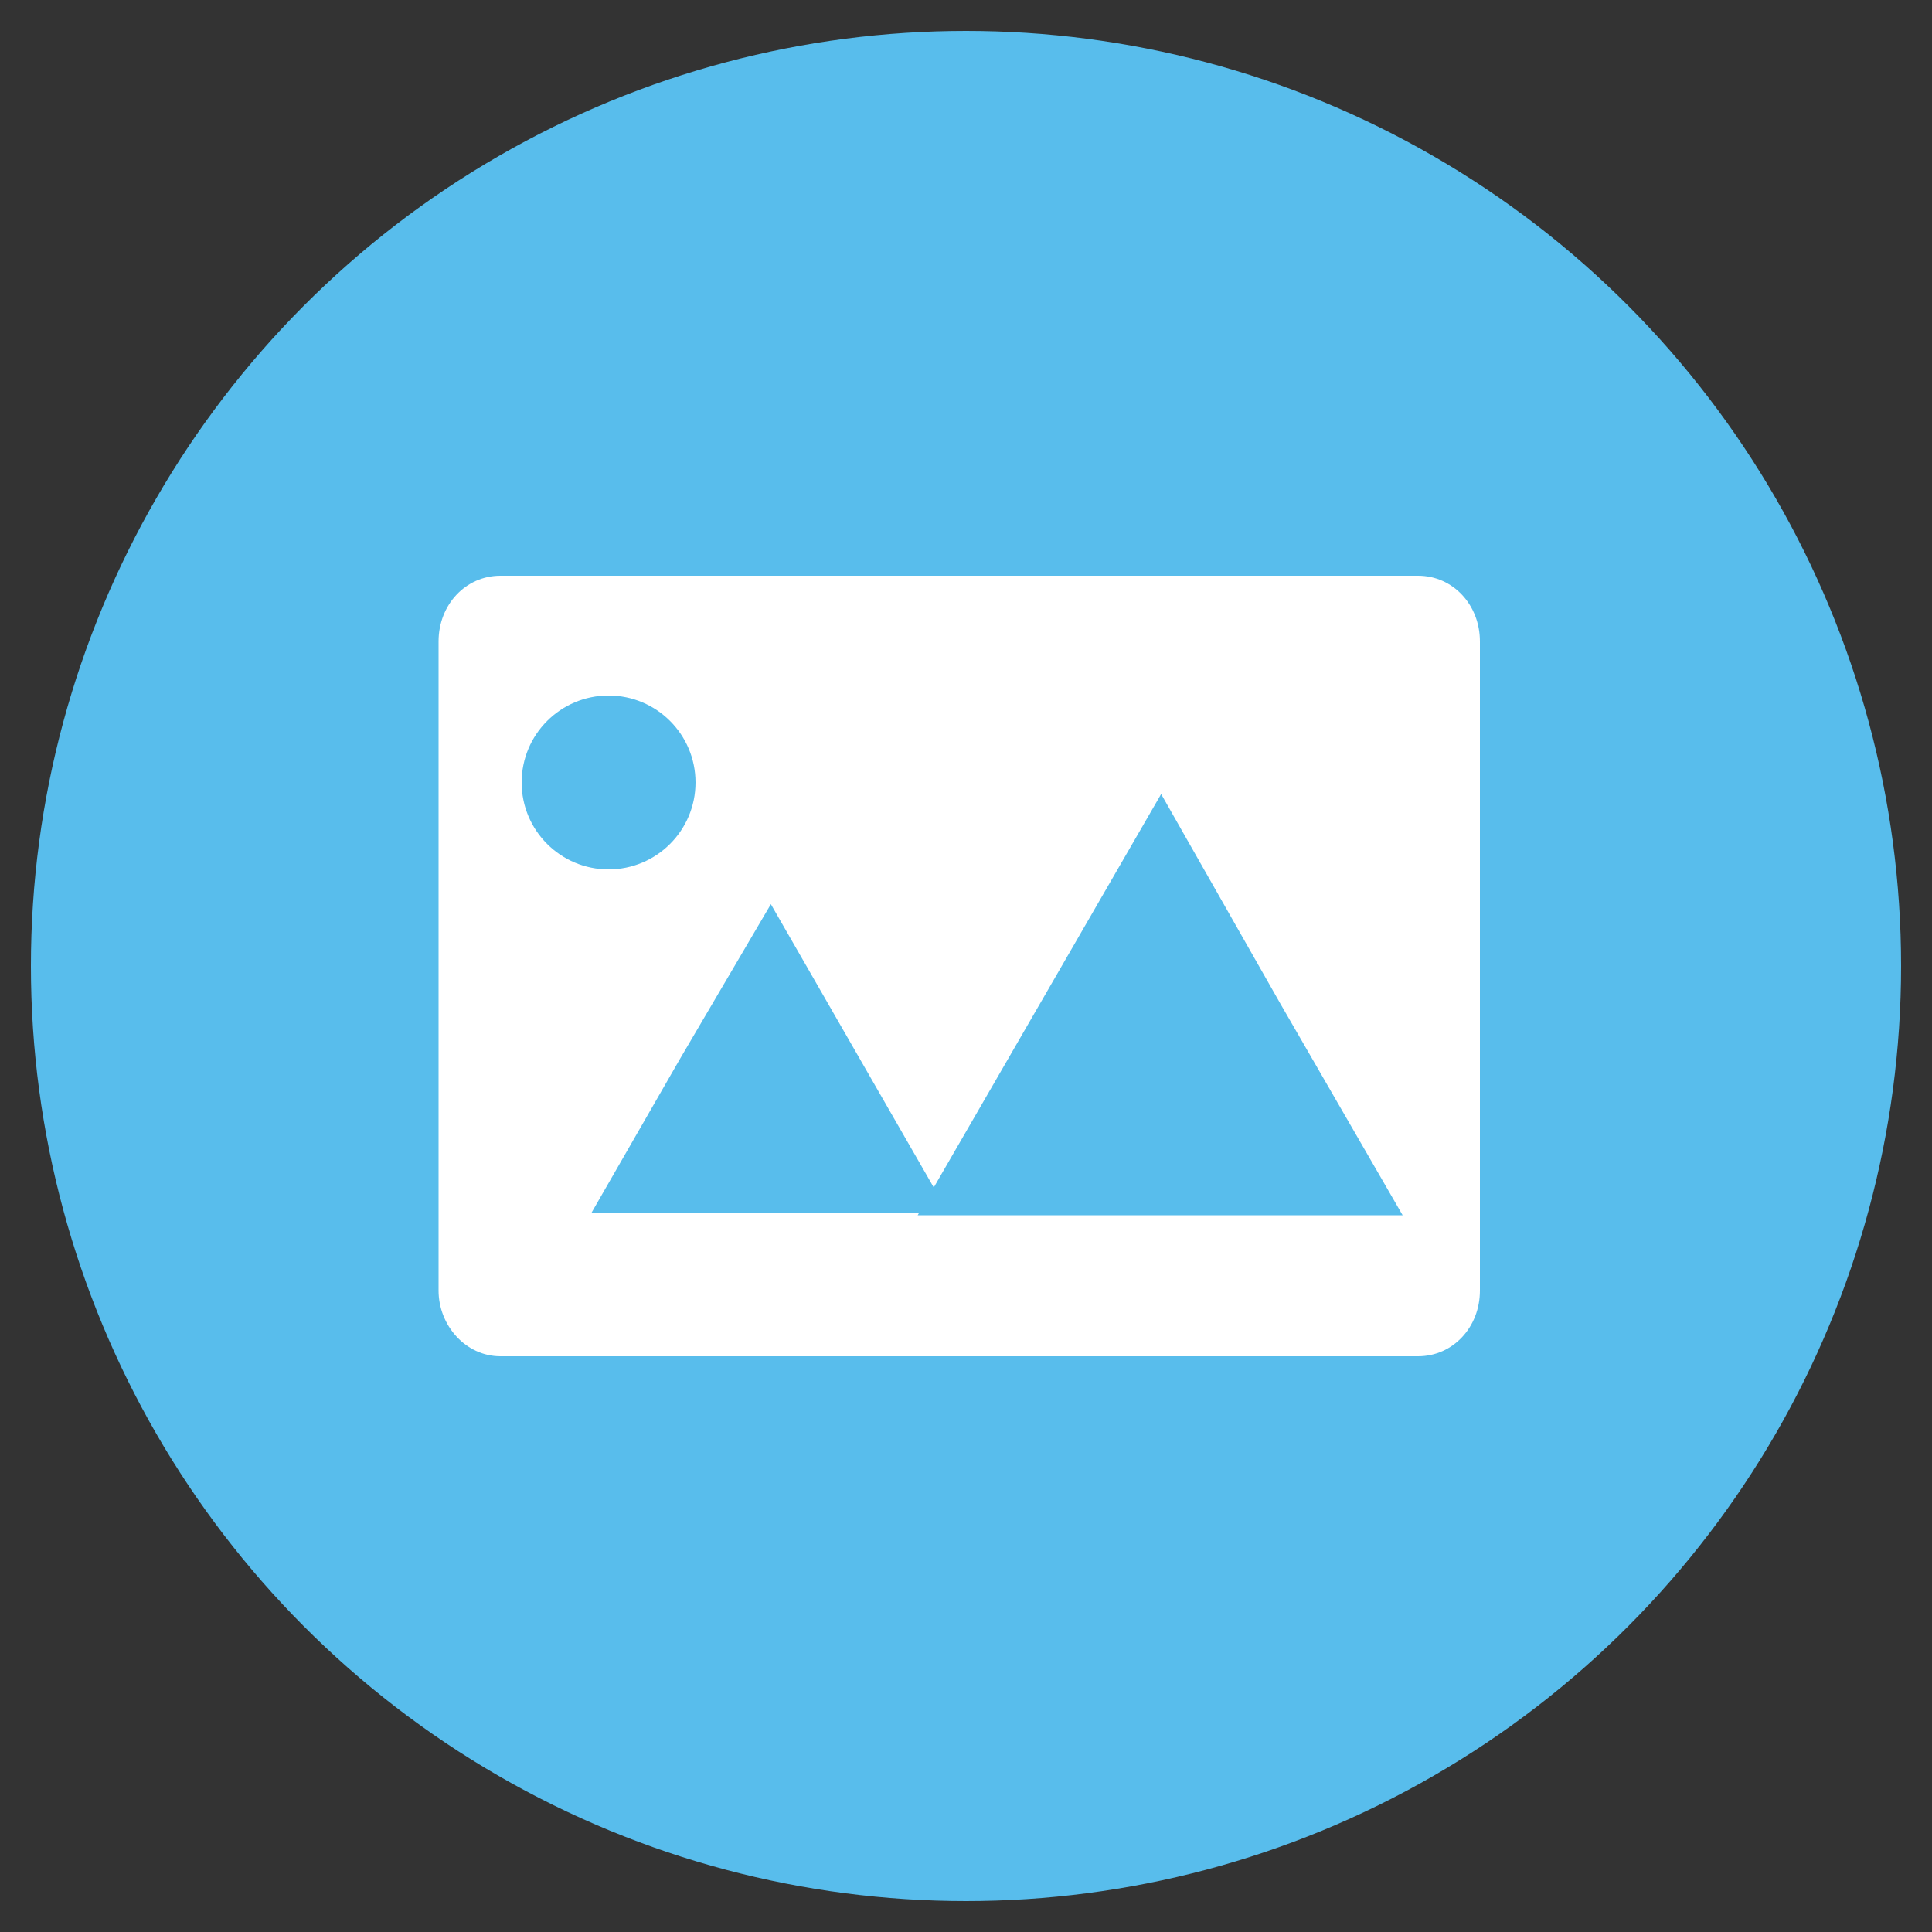 <?xml version="1.0" encoding="utf-8"?>
<!-- Generator: Adobe Illustrator 22.1.0, SVG Export Plug-In . SVG Version: 6.00 Build 0)  -->
<svg version="1.1" id="Layer_1" xmlns="http://www.w3.org/2000/svg" xmlns:xlink="http://www.w3.org/1999/xlink" x="0px" y="0px"
	 viewBox="0 0 100 100" style="enable-background:new 0 0 100 100;" xml:space="preserve">
<rect x="0" y="0" width="100" height="100" fill="#333333" stroke="none"/>
<style type="text/css">
	.st0{fill:#58BDEC;}
	.st1{fill:#FFFFFF;}
</style>
<circle class="st0" cx="50" cy="50" r="48.4"/>
<path class="st1" d="M76.6,66.8c0,1.9-1.4,3.4-3.2,3.4H25.9c-1.8,0-3.2-1.6-3.2-3.4V33.2c0-1.9,1.4-3.4,3.2-3.4h47.5
	c1.8,0,3.2,1.5,3.2,3.4V66.8z"/>
<g>
	<path class="st0" d="M60.1,41.1L66.3,52l6.3,10.9H47.5L53.8,52L60.1,41.1z"/>
	<path class="st0" d="M39.9,46.8l4.6,8l4.6,8H30.6l4.6-8L39.9,46.8"/>
	<circle class="st0" cx="31.5" cy="40.5" r="4.5"/>
</g>
</svg>
